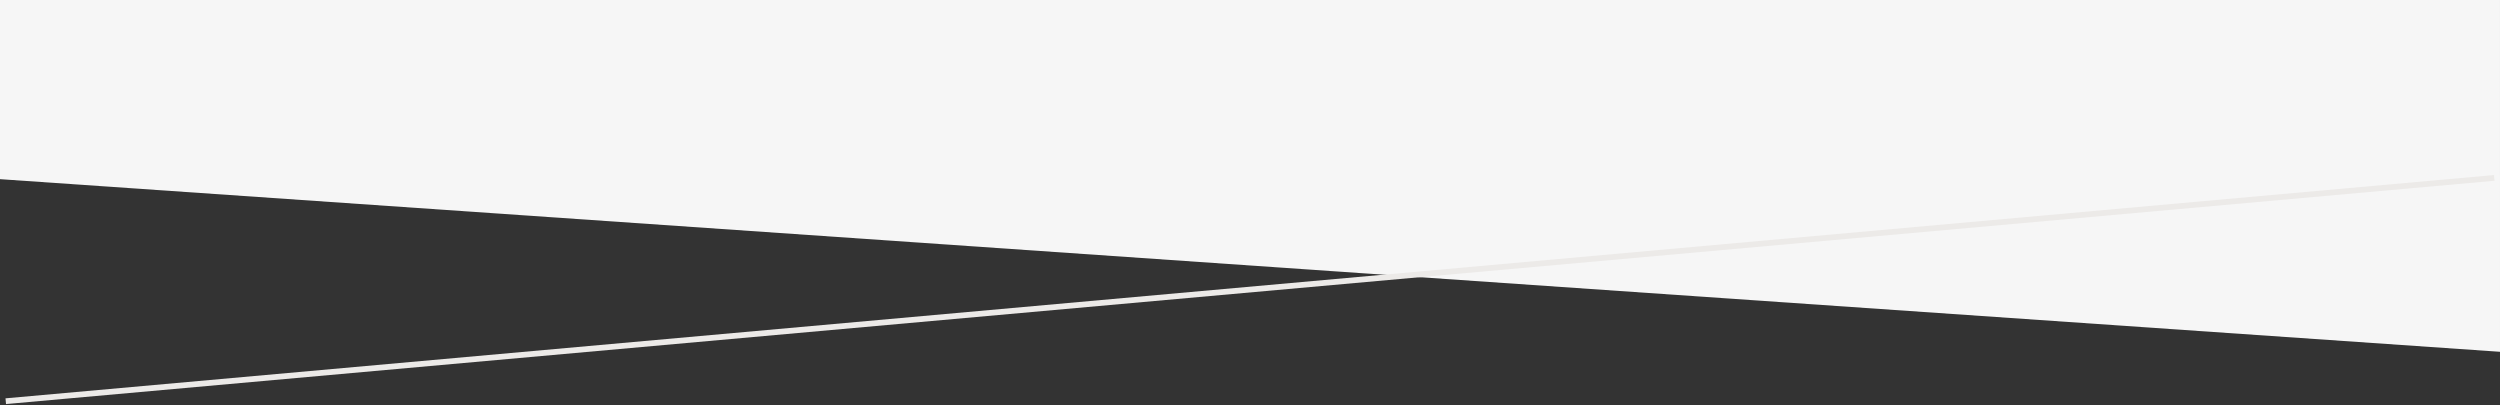 <?xml version="1.0" encoding="UTF-8"?>
<svg width="870px" height="141px" viewBox="0 0 870 141" version="1.1" xmlns="http://www.w3.org/2000/svg" xmlns:xlink="http://www.w3.org/1999/xlink">
    <rect x="0" y="0" width="870" height="141" fill="#333333" stroke="none"/>
    <!-- Generator: Sketch 46.2 (44496) - http://www.bohemiancoding.com/sketch -->
    <title>About Us</title>
    <desc>Created with Sketch.</desc>
    <defs></defs>
    <g id="Page-1" stroke="none" stroke-width="1" fill="none" fill-rule="evenodd">
        <g id="About-Us">
            <polygon id="BG" fill="#F6F6F6" points="0 0 869.997 0 870 122.422 0 62.349"></polygon>
            <path d="M3,139.527 L867,62" id="Line" stroke="#ECEAE8" stroke-width="2" stroke-linecap="square"></path>
        </g>
    </g>
</svg>